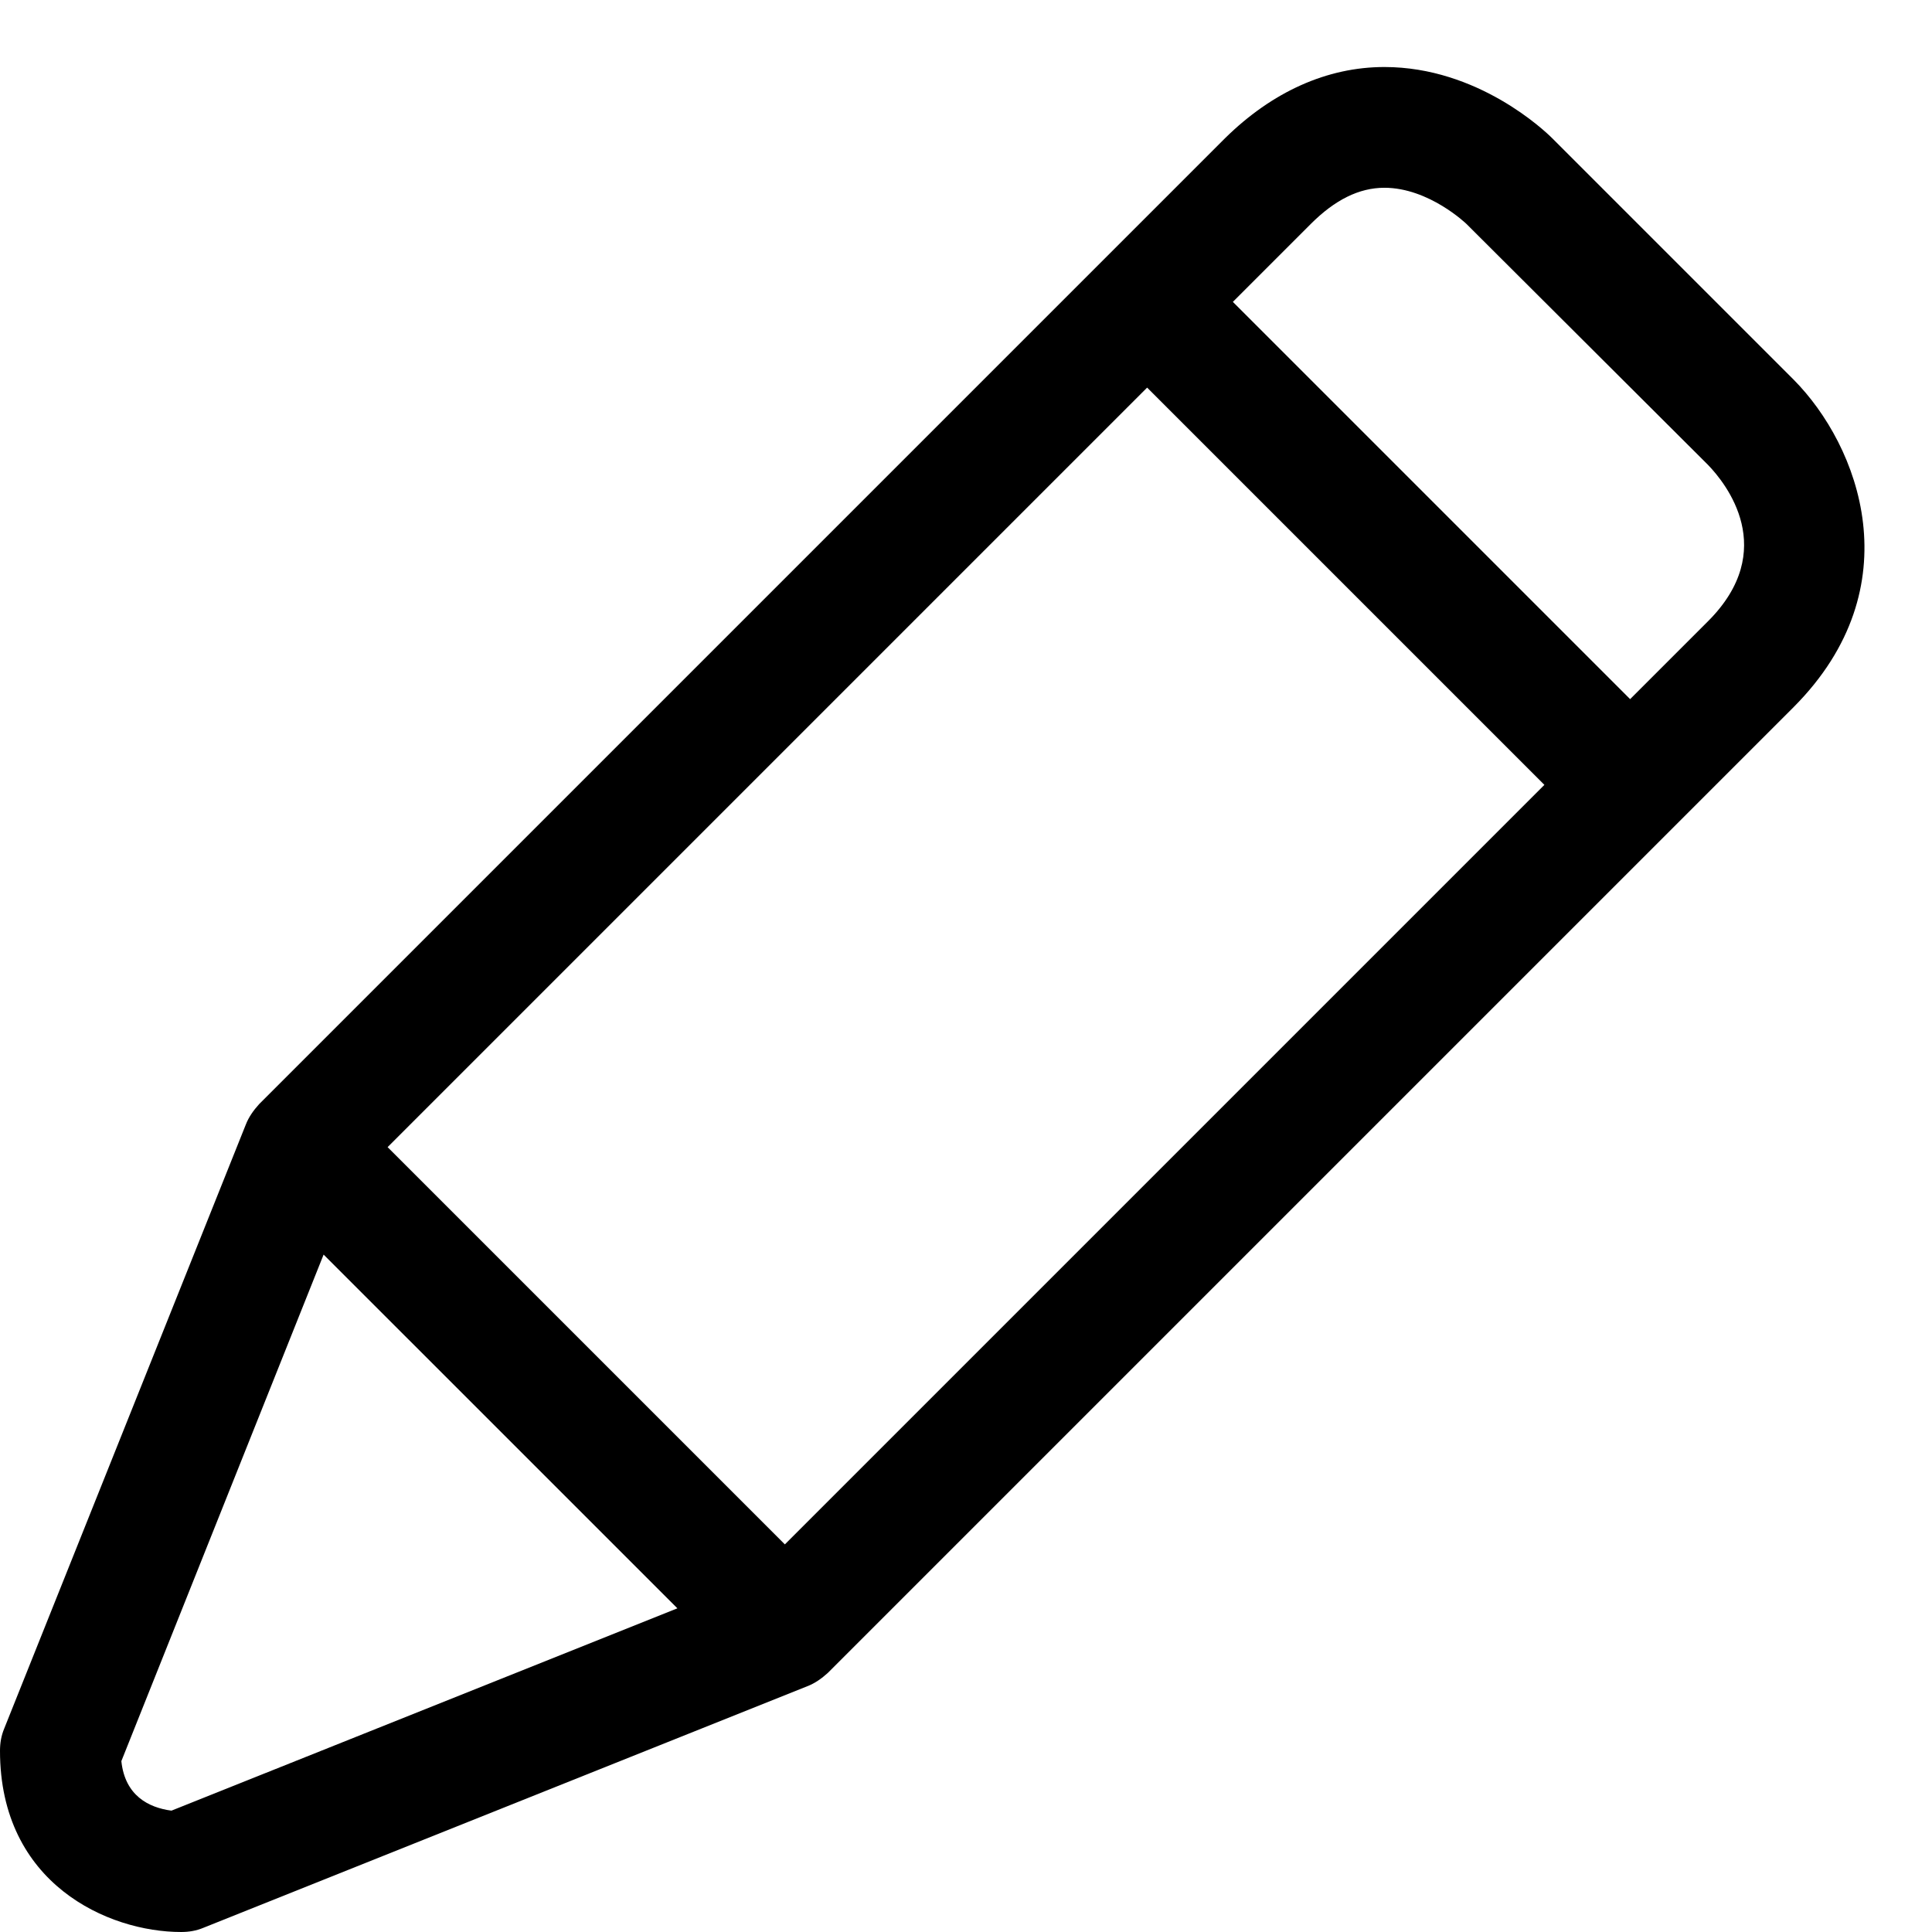 <?xml version="1.0" encoding="utf-8"?>
<!-- Generator: Adobe Illustrator 16.0.0, SVG Export Plug-In . SVG Version: 6.00 Build 0)  -->
<!DOCTYPE svg PUBLIC "-//W3C//DTD SVG 1.1//EN" "http://www.w3.org/Graphics/SVG/1.1/DTD/svg11.dtd">
<svg xmlns="http://www.w3.org/2000/svg" xmlns:xlink="http://www.w3.org/1999/xlink" version="1.1" id="Capa_1" x="0px" y="0px" width="32px" height="32px" viewBox="0 0 32 32" enable-background="new 0 0 32 32" xml:space="preserve">
<g>
	<path d="M29.71,6.29l-4-4c-0.12-0.12-1.229-1.18-2.78-1.18c-0.949,0-1.859,0.41-2.64,1.18l-16,16c-0.09,0.1-0.17,0.21-0.22,0.34   l-4,10C0.02,28.75,0,28.87,0,29c0,2.2,1.79,3,3,3c0.13,0,0.25-0.02,0.37-0.07l10-4c0.13-0.05,0.24-0.13,0.34-0.22l16-16   C31.69,9.72,30.79,7.38,29.71,6.29z M2.84,29.99c-0.38-0.05-0.77-0.25-0.83-0.82l3.35-8.39l5.86,5.859L2.84,29.99z M13,25.58   L6.42,19L19,6.42L25.58,13L13,25.58z M28.29,10.29L27,11.58L20.42,5l1.29-1.29c0.4-0.4,0.8-0.6,1.22-0.6c0.74,0,1.36,0.6,1.36,0.6   l4,3.99C28.59,8.01,29.47,9.11,28.29,10.29z"/>
</g>
</svg>
